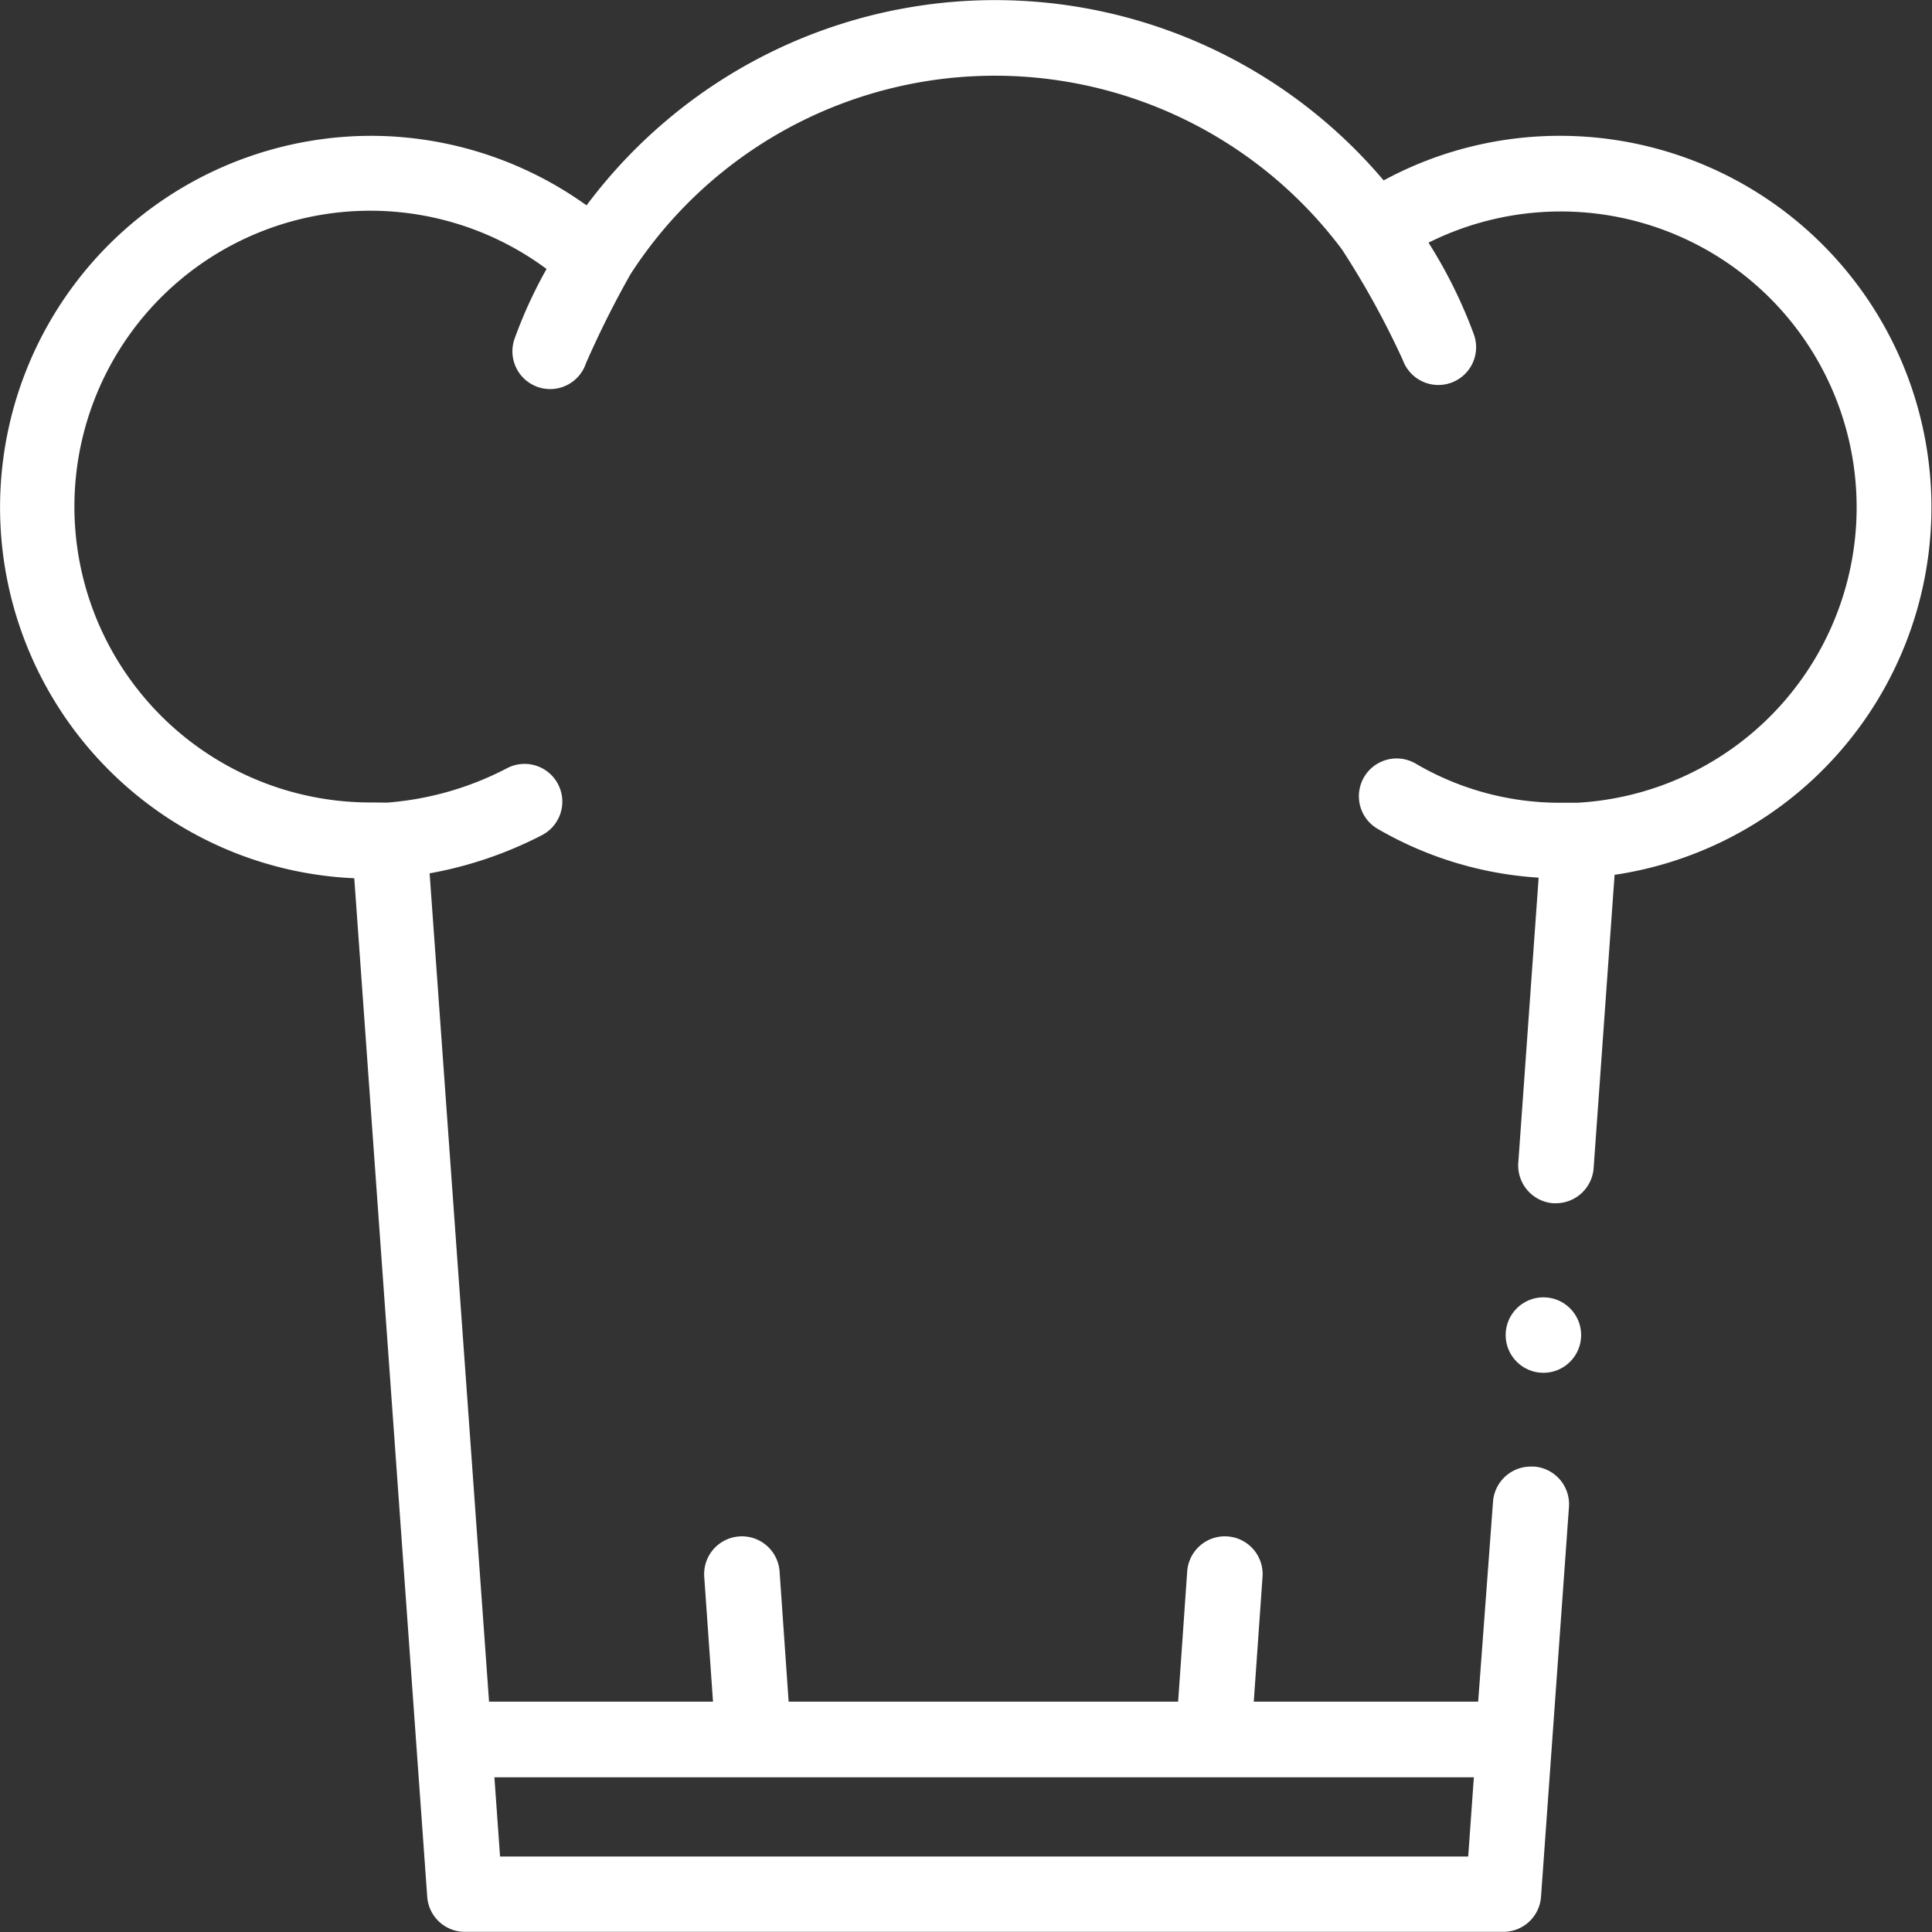 <svg xmlns="http://www.w3.org/2000/svg" width="13.001" height="13.001" viewBox="0 0 13.001 13.001"><rect x="0" y="0" width="13.001" height="13.001" fill="#333333" stroke="none"/><defs><style>.a{fill:#fff;}</style></defs><g transform="translate(0)"><circle class="a" cx="0.254" cy="0.254" r="0.254" transform="translate(10.132 8.73)"/><path class="a" d="M12.8,2.441A2.5,2.5,0,0,0,10.5.914h0a2.488,2.488,0,0,0-1.189.3,3.424,3.424,0,0,0-4.83-.4,3.455,3.455,0,0,0-.534.568A2.492,2.492,0,0,0,2.5.914h0A2.5,2.5,0,0,0,1.453,5.684a2.481,2.481,0,0,0,.931.226l.491,6.855A.254.254,0,0,0,3.129,13h6.988a.254.254,0,0,0,.253-.236l.188-2.623a.254.254,0,0,0-.235-.272H10.3a.255.255,0,0,0-.253.236h0l-.1,1.346H8.437l.059-.841a.254.254,0,1,0-.507-.035l-.061.876H5.307l-.061-.876a.254.254,0,1,0-.507.035l.059.841H3.291l-.4-5.574a2.676,2.676,0,0,0,.756-.257.254.254,0,0,0-.234-.451,2.084,2.084,0,0,1-.808.232L2.5,5.4A1.991,1.991,0,1,1,3.678,1.81a3.076,3.076,0,0,0-.214.466.254.254,0,1,0,.479.169,6.522,6.522,0,0,1,.3-.6,2.918,2.918,0,0,1,4.787-.167,5.742,5.742,0,0,1,.41.745.254.254,0,1,0,.478-.173,3.253,3.253,0,0,0-.305-.617,1.991,1.991,0,1,1,1,3.769h-.123a1.915,1.915,0,0,1-.966-.265.254.254,0,0,0-.251.442,2.461,2.461,0,0,0,1.081.327l-.137,1.919a.255.255,0,0,0,.235.272h.019a.255.255,0,0,0,.253-.236l.141-1.974A2.5,2.5,0,0,0,12.8,2.441ZM9.918,11.96l-.038.533H3.365l-.038-.533Z"/></g></svg>